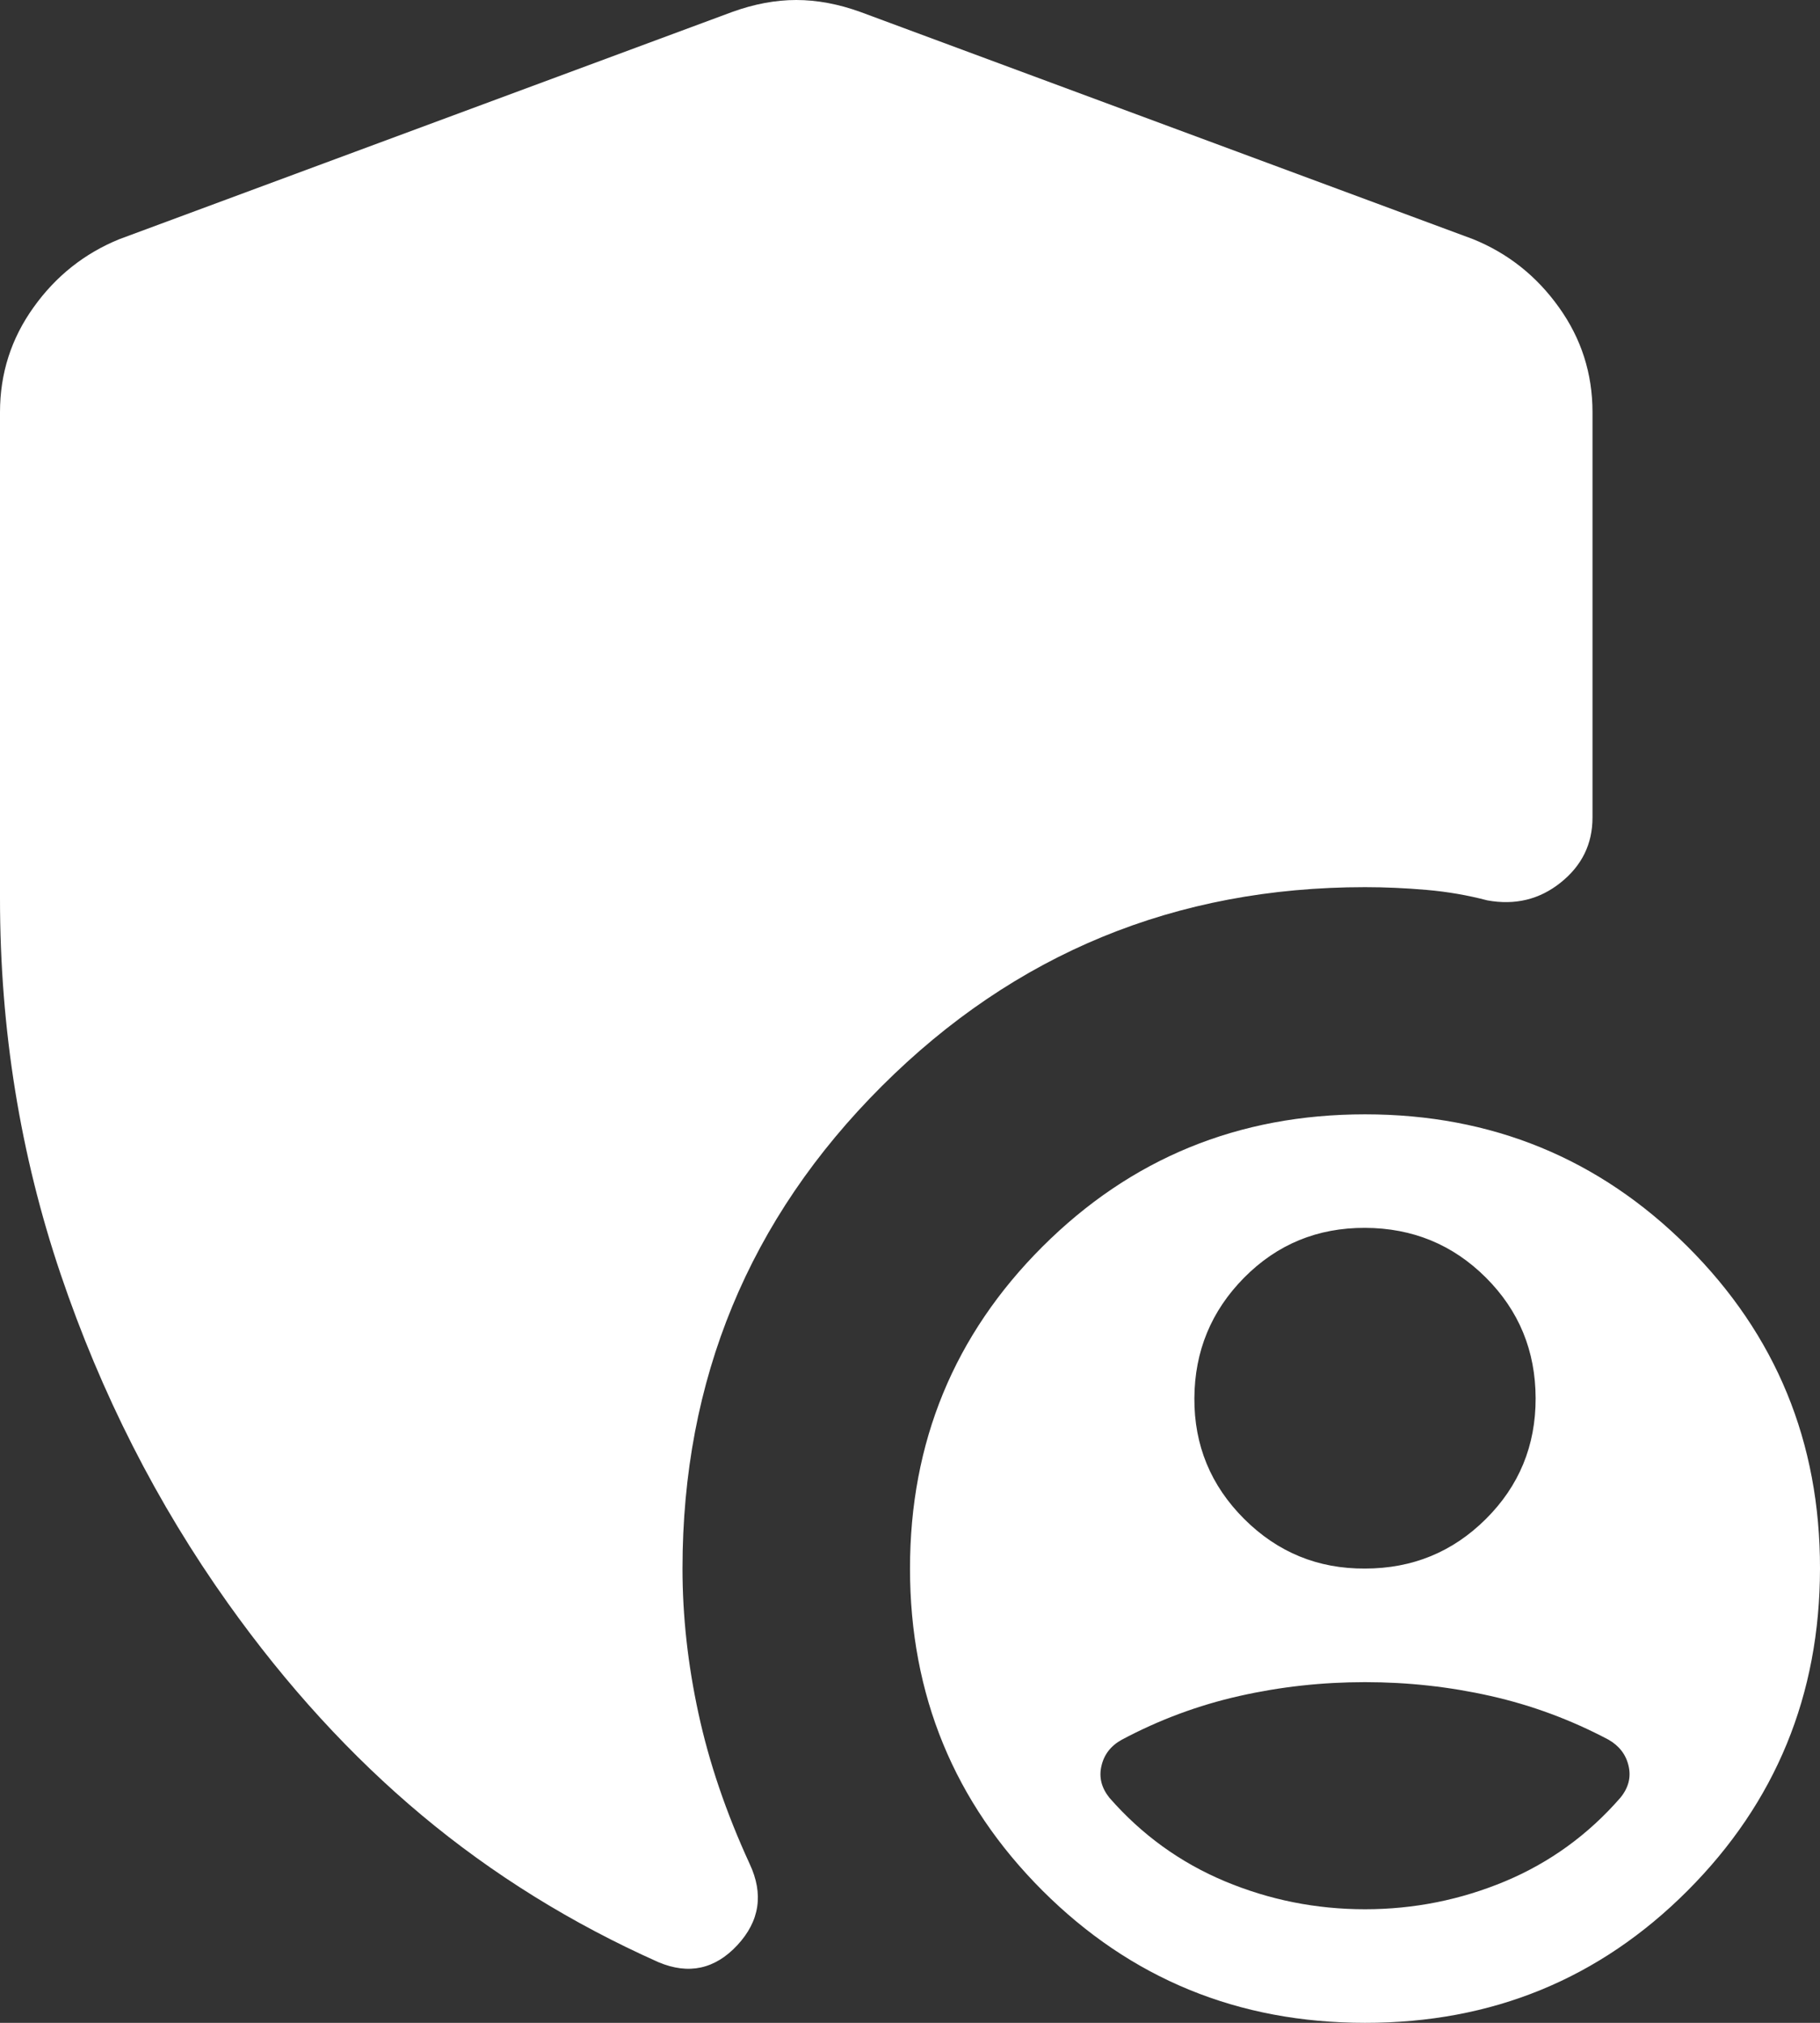 <svg width="36" height="40" viewBox="0 0 36 40" fill="none" xmlns="http://www.w3.org/2000/svg">
	<rect x="0" y="0" width="36" height="40" fill="#333333" stroke="none"/>
	<path
		d="M27 40C24.494 40 22.367 39.129 20.621 37.386C18.874 35.64 18 33.517 18 31.017C18 28.517 18.874 26.395 20.621 24.651C22.369 22.907 24.495 22.035 27 22.035C29.505 22.035 31.632 22.907 33.381 24.651C35.13 26.395 36.003 28.517 36 31.017C35.997 33.517 35.124 35.64 33.381 37.386C31.638 39.132 29.511 40.003 27 40ZM0 17.768V8.15C0 7.386 0.221 6.695 0.664 6.077C1.106 5.458 1.673 5.009 2.362 4.729L14.479 0.238C14.917 0.079 15.341 0 15.75 0C16.16 0 16.584 0.079 17.023 0.238L29.137 4.729C29.828 5.009 30.394 5.458 30.836 6.077C31.279 6.695 31.5 7.386 31.5 8.15V16.167C31.5 16.688 31.291 17.116 30.872 17.451C30.454 17.787 29.969 17.904 29.419 17.804C29.032 17.702 28.631 17.633 28.217 17.597C27.802 17.561 27.396 17.543 27 17.543C23.256 17.543 20.07 18.855 17.442 21.478C14.814 24.101 13.5 27.28 13.5 31.017C13.5 31.956 13.605 32.91 13.815 33.878C14.024 34.847 14.361 35.84 14.828 36.856C15.108 37.452 15.027 37.988 14.585 38.464C14.142 38.94 13.622 39.052 13.025 38.801C11.305 38.034 9.745 37.066 8.345 35.897C6.947 34.729 5.67 33.333 4.513 31.709C3.103 29.73 1.999 27.558 1.199 25.194C0.4 22.83 0 20.355 0 17.768ZM27 31.017C27.938 31.017 28.735 30.69 29.392 30.036C30.049 29.382 30.377 28.586 30.375 27.649C30.373 26.712 30.046 25.917 29.392 25.264C28.738 24.611 27.941 24.283 27 24.28C26.059 24.277 25.263 24.605 24.61 25.264C23.958 25.923 23.63 26.718 23.625 27.649C23.62 28.58 23.949 29.376 24.61 30.036C25.272 30.696 26.069 31.023 27 31.017ZM27 37.754C27.966 37.754 28.891 37.569 29.774 37.2C30.656 36.83 31.416 36.279 32.053 35.547C32.212 35.352 32.266 35.143 32.213 34.918C32.162 34.696 32.03 34.524 31.817 34.401C31.075 34.008 30.298 33.72 29.486 33.537C28.675 33.354 27.846 33.263 27 33.263C26.154 33.263 25.325 33.354 24.514 33.537C23.702 33.72 22.926 34.008 22.185 34.404C21.971 34.523 21.838 34.696 21.787 34.92C21.734 35.143 21.787 35.353 21.944 35.549C22.583 36.28 23.344 36.83 24.226 37.2C25.108 37.569 26.032 37.754 27 37.754Z"
		fill="white" />
</svg>